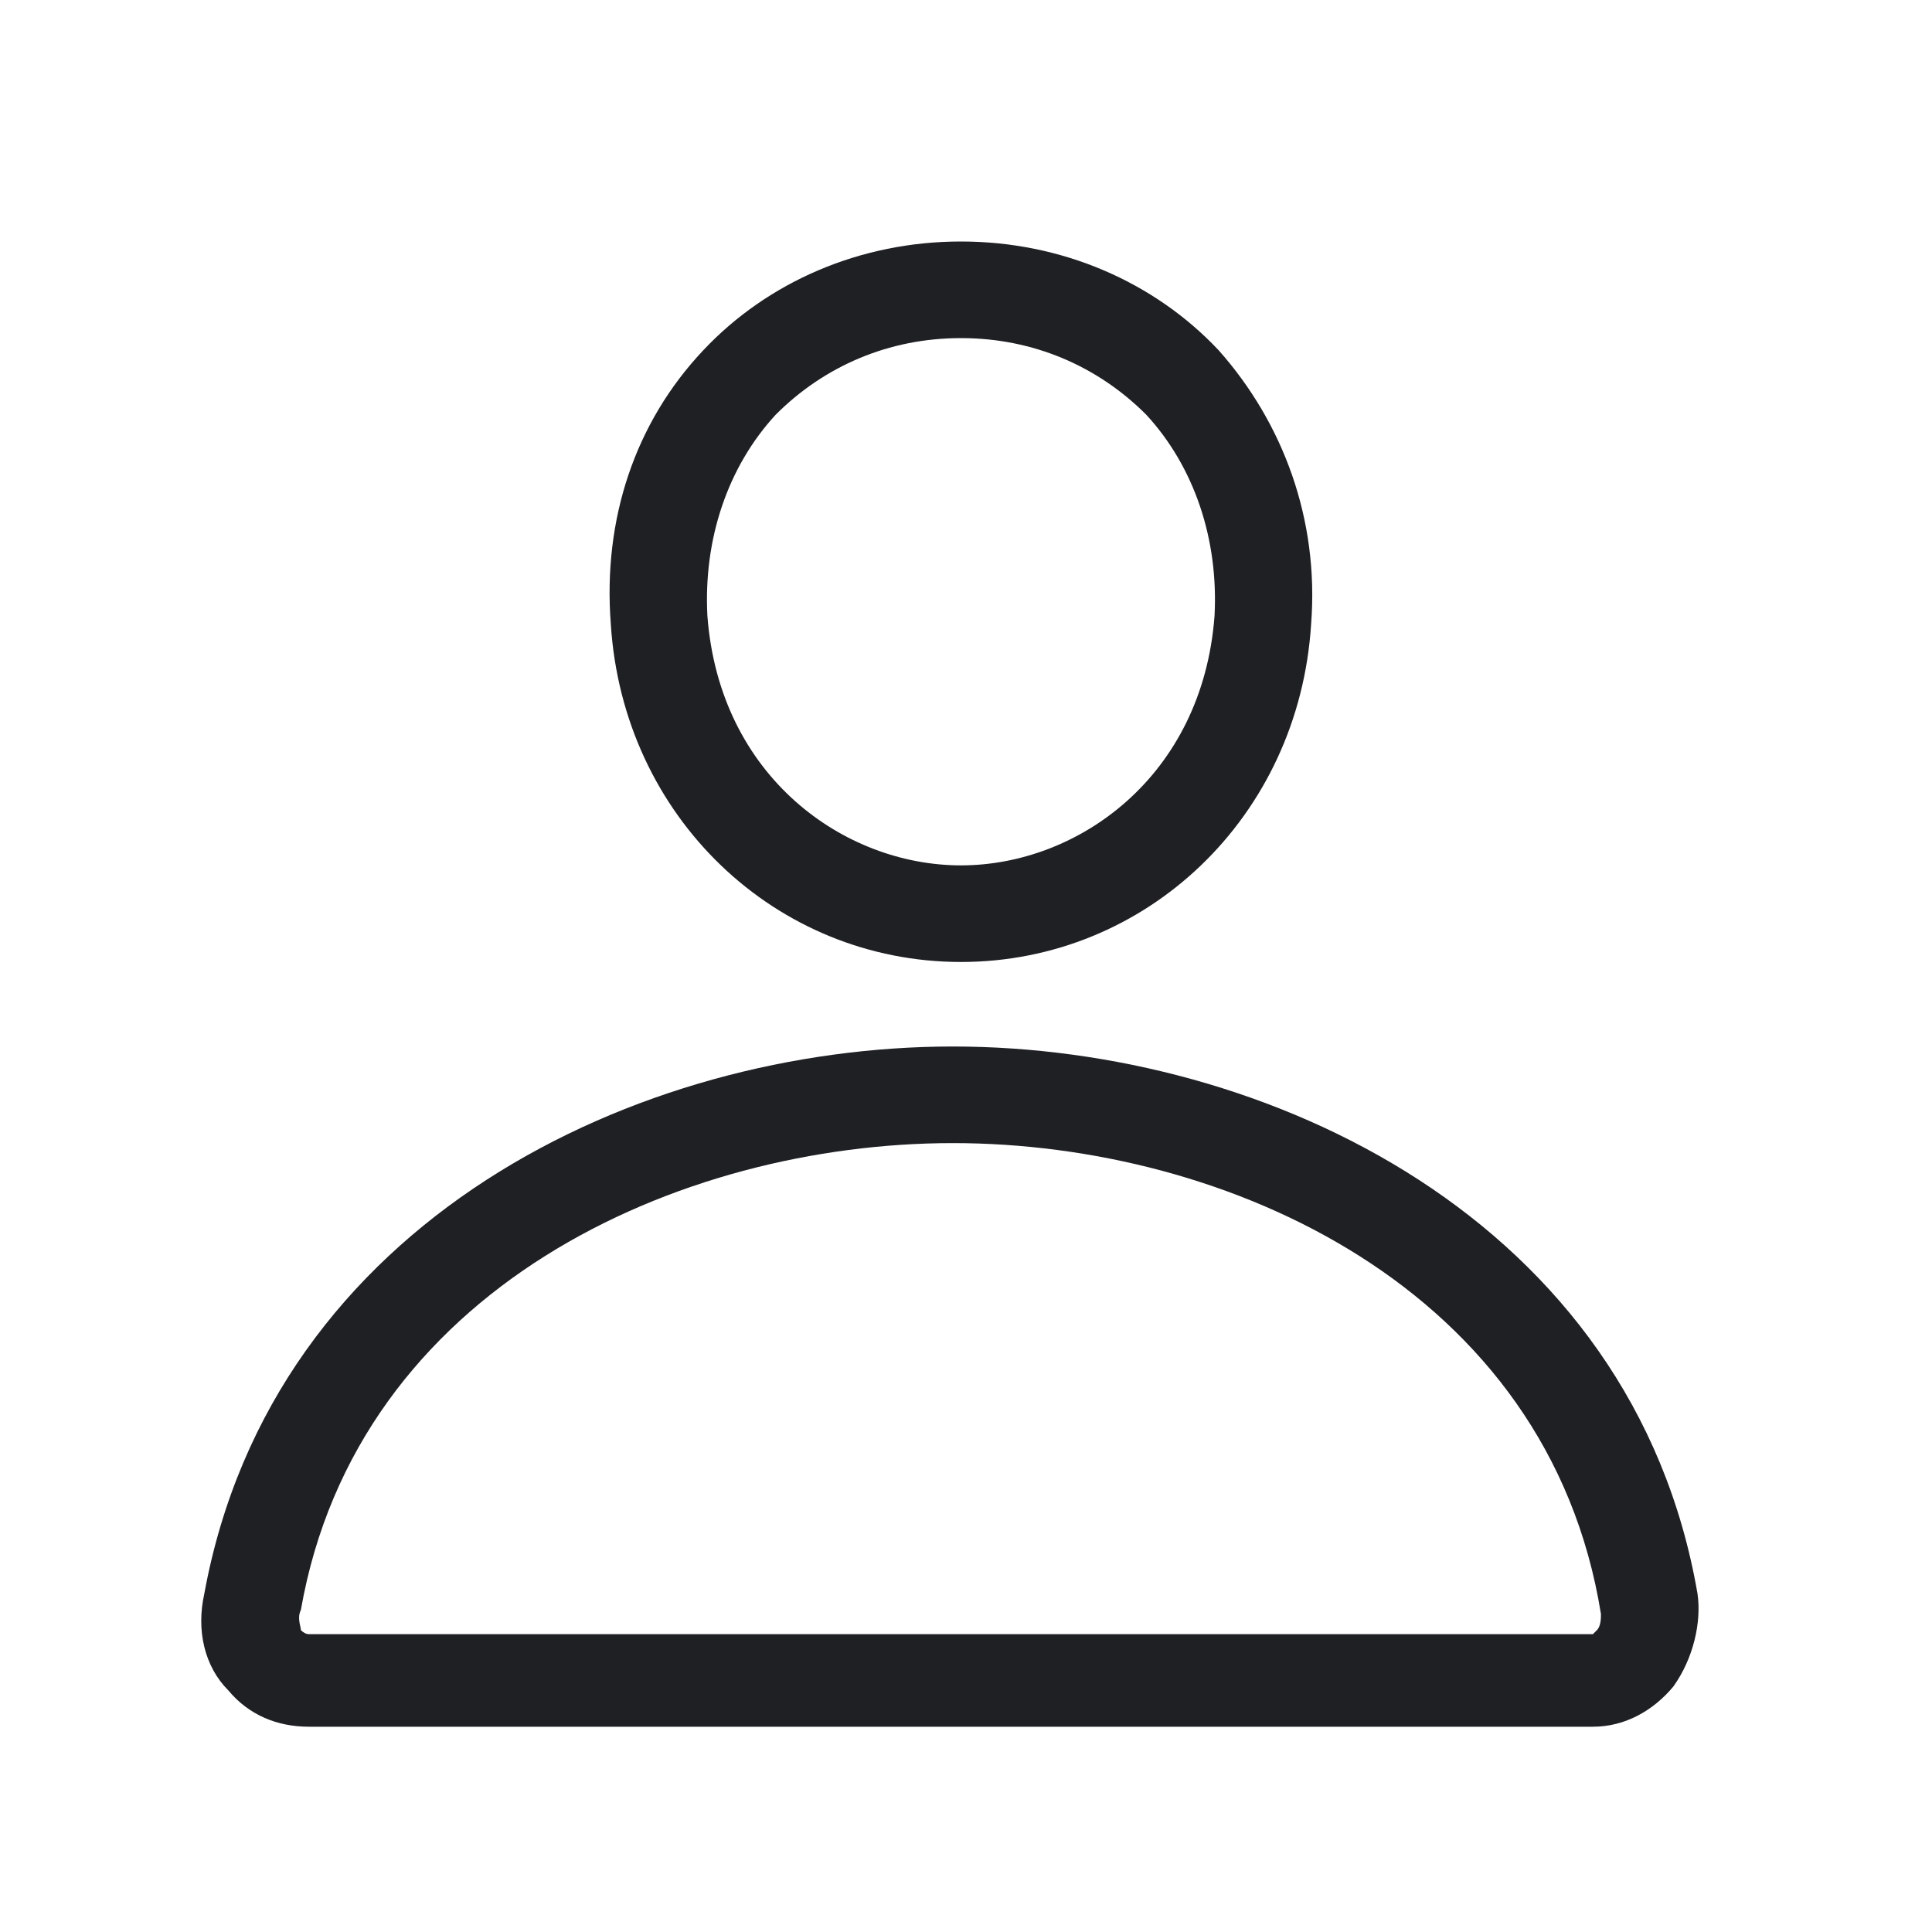 <svg width="48" height="48" viewBox="0 0 48 48" fill="none" xmlns="http://www.w3.org/2000/svg">
<path d="M23.875 23.9C28.475 23.9 32.275 20.3 32.575 15.5C32.775 12.9 31.875 10.5 30.275 8.7C28.675 7 26.375 6 23.875 6C21.375 6 19.075 7 17.475 8.7C15.775 10.5 14.975 12.9 15.175 15.5C15.475 20.3 19.275 23.9 23.875 23.9ZM19.275 10.3C20.475 9.1 22.075 8.4 23.875 8.4C25.675 8.4 27.275 9.1 28.475 10.3C29.675 11.6 30.275 13.4 30.175 15.3C29.875 19.3 26.775 21.5 23.875 21.5C20.975 21.5 17.875 19.3 17.575 15.3C17.475 13.4 18.075 11.6 19.275 10.3Z" fill="#1F2024"/>
<path d="M7.675 42.9H39.575C40.375 42.9 41.075 42.5 41.575 41.9C42.075 41.2 42.275 40.3 42.175 39.6C40.575 30.3 31.475 26 23.675 26C15.875 26 6.775 30.3 5.075 39.6C4.875 40.5 5.075 41.4 5.675 42C6.175 42.6 6.875 42.9 7.675 42.9ZM7.475 40C8.875 32 16.875 28.4 23.675 28.4C30.475 28.4 38.475 32 39.775 40.1C39.775 40.2 39.775 40.4 39.675 40.5L39.575 40.6H7.675C7.608 40.6 7.542 40.567 7.475 40.5C7.475 40.4 7.375 40.2 7.475 40Z" fill="#1F2024"/>
</svg>
